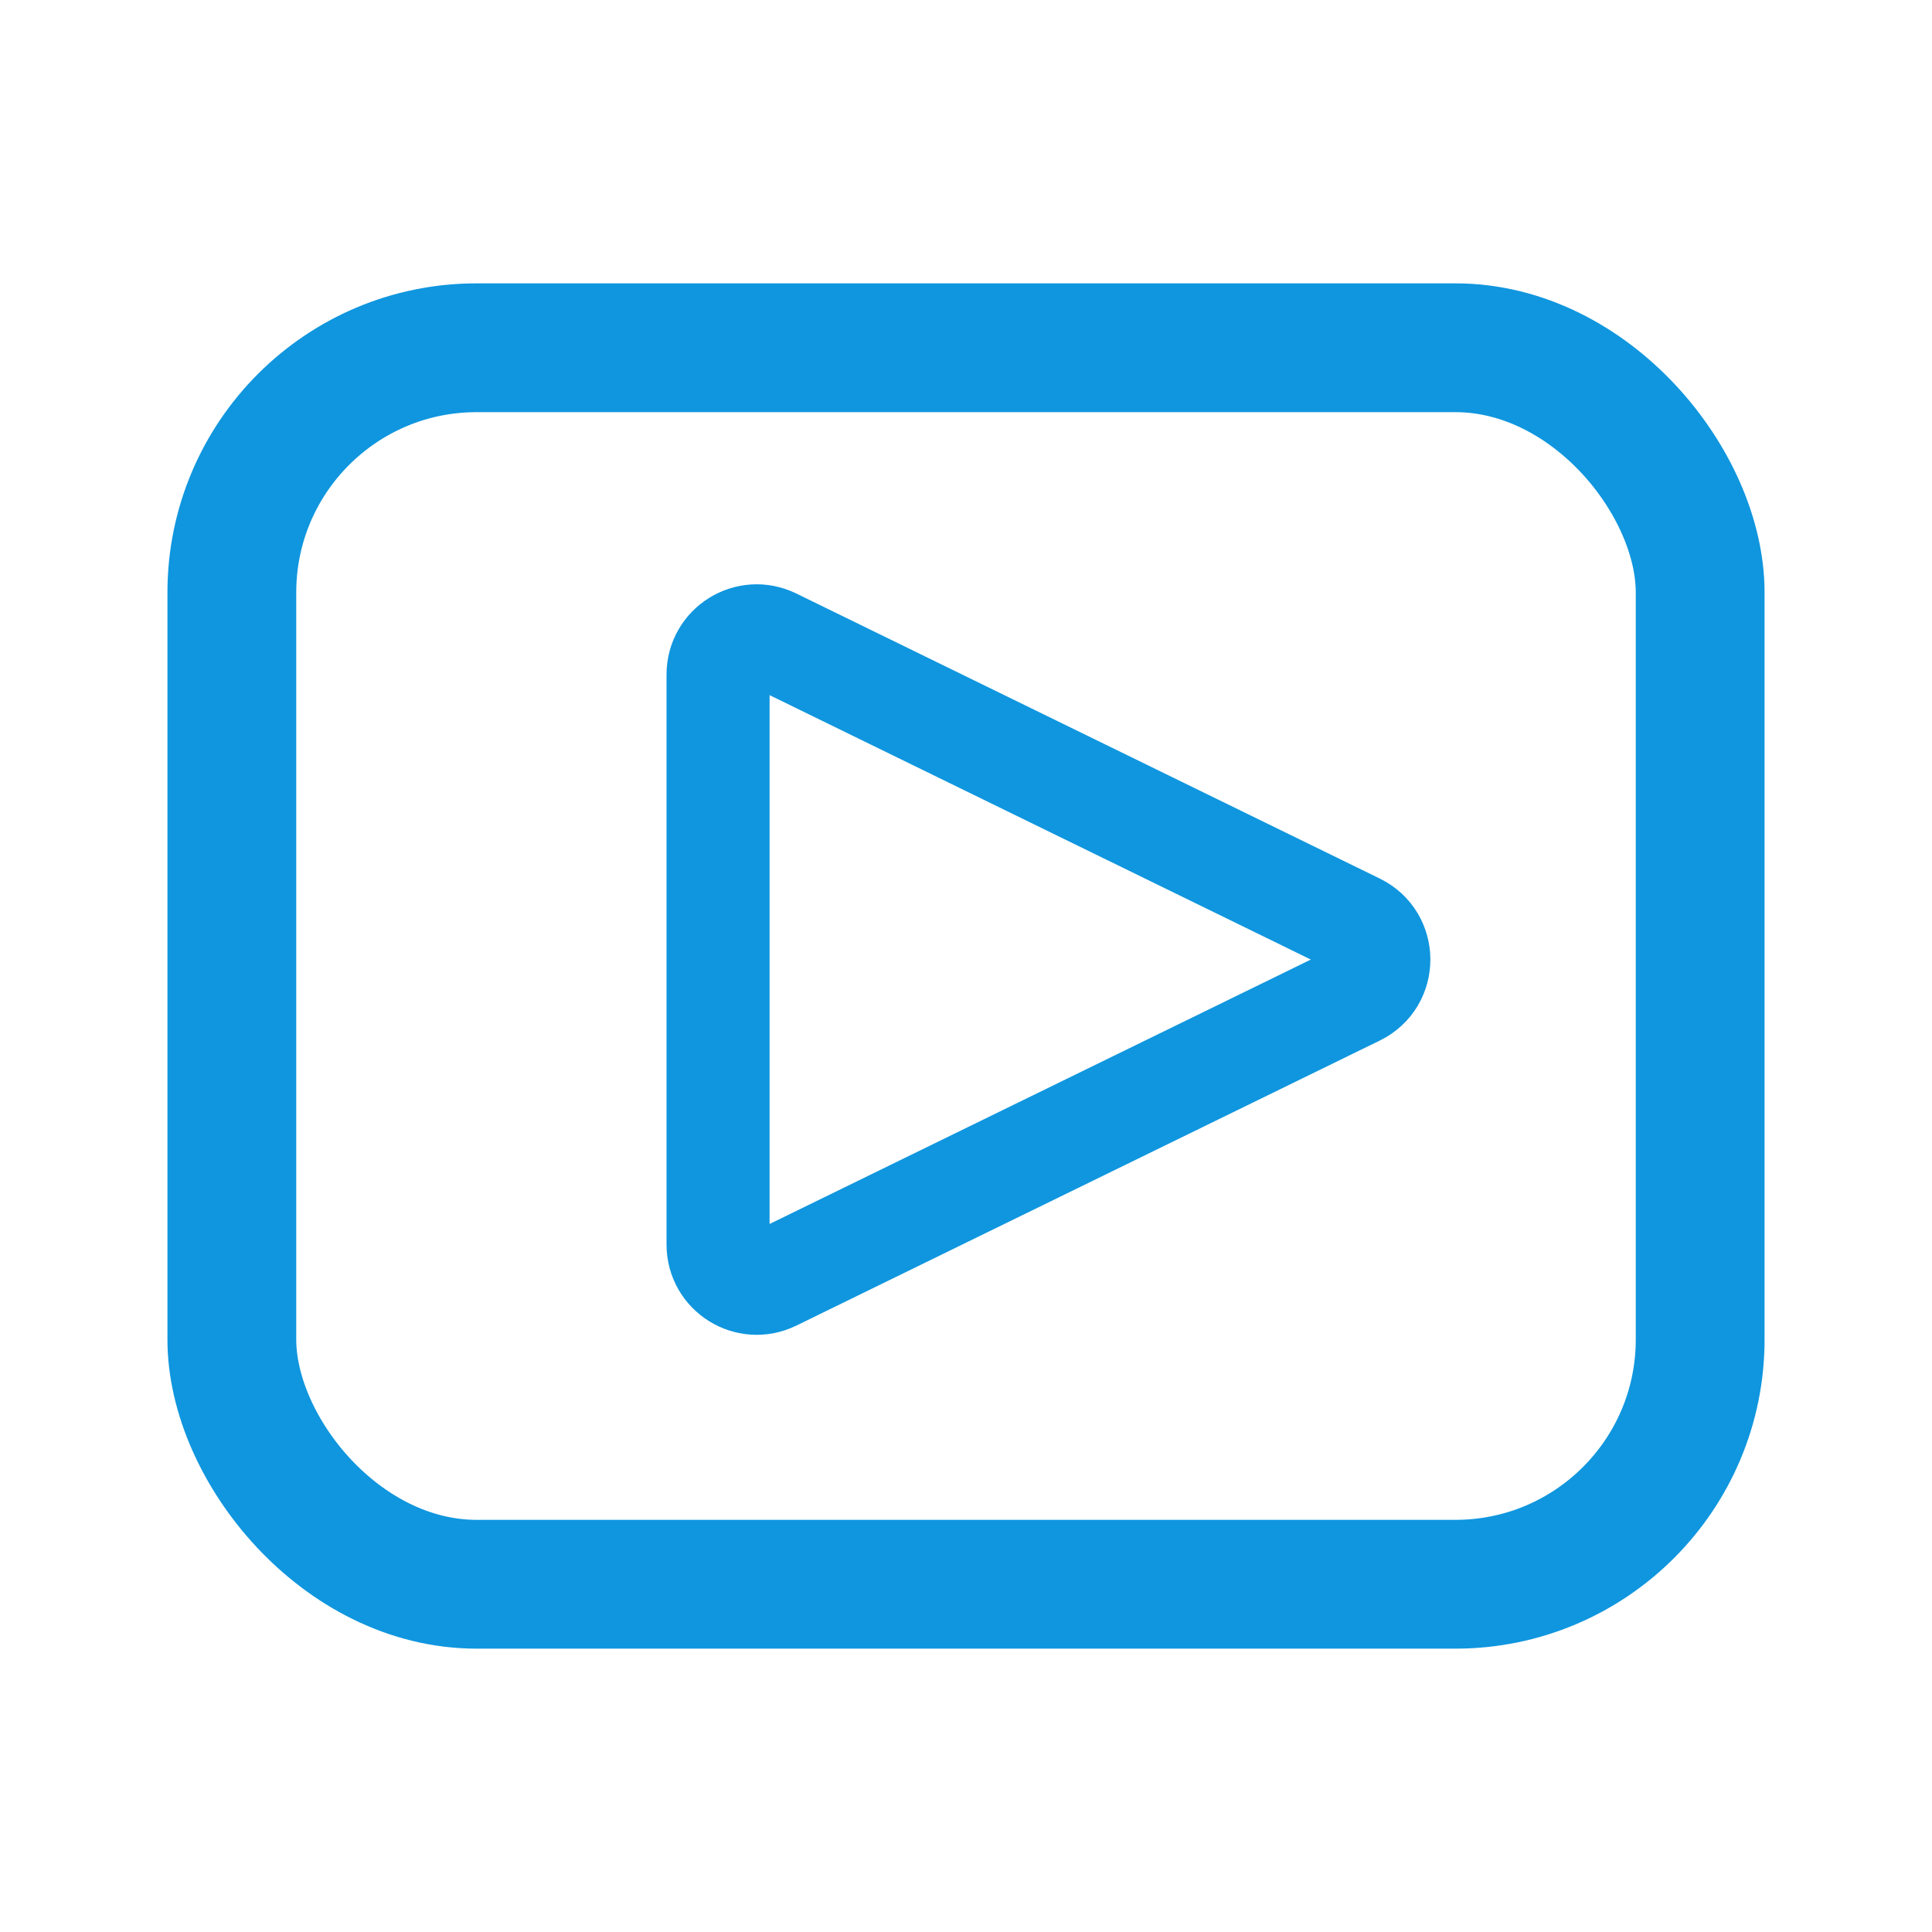 <svg width="150" height="150" viewBox="0 0 150 150" fill="none" xmlns="http://www.w3.org/2000/svg">
<path d="M105.37 71.805C107.614 72.901 107.614 76.099 105.37 77.195L60.067 99.327C58.074 100.301 55.75 98.85 55.75 96.632V52.368C55.75 50.15 58.074 48.699 60.067 49.673L105.37 71.805Z" stroke="#0F96DF" stroke-width="8"/>
<rect x="18" y="27" width="114" height="96" rx="19" stroke="#0F96DF" stroke-width="10"/>
</svg>
